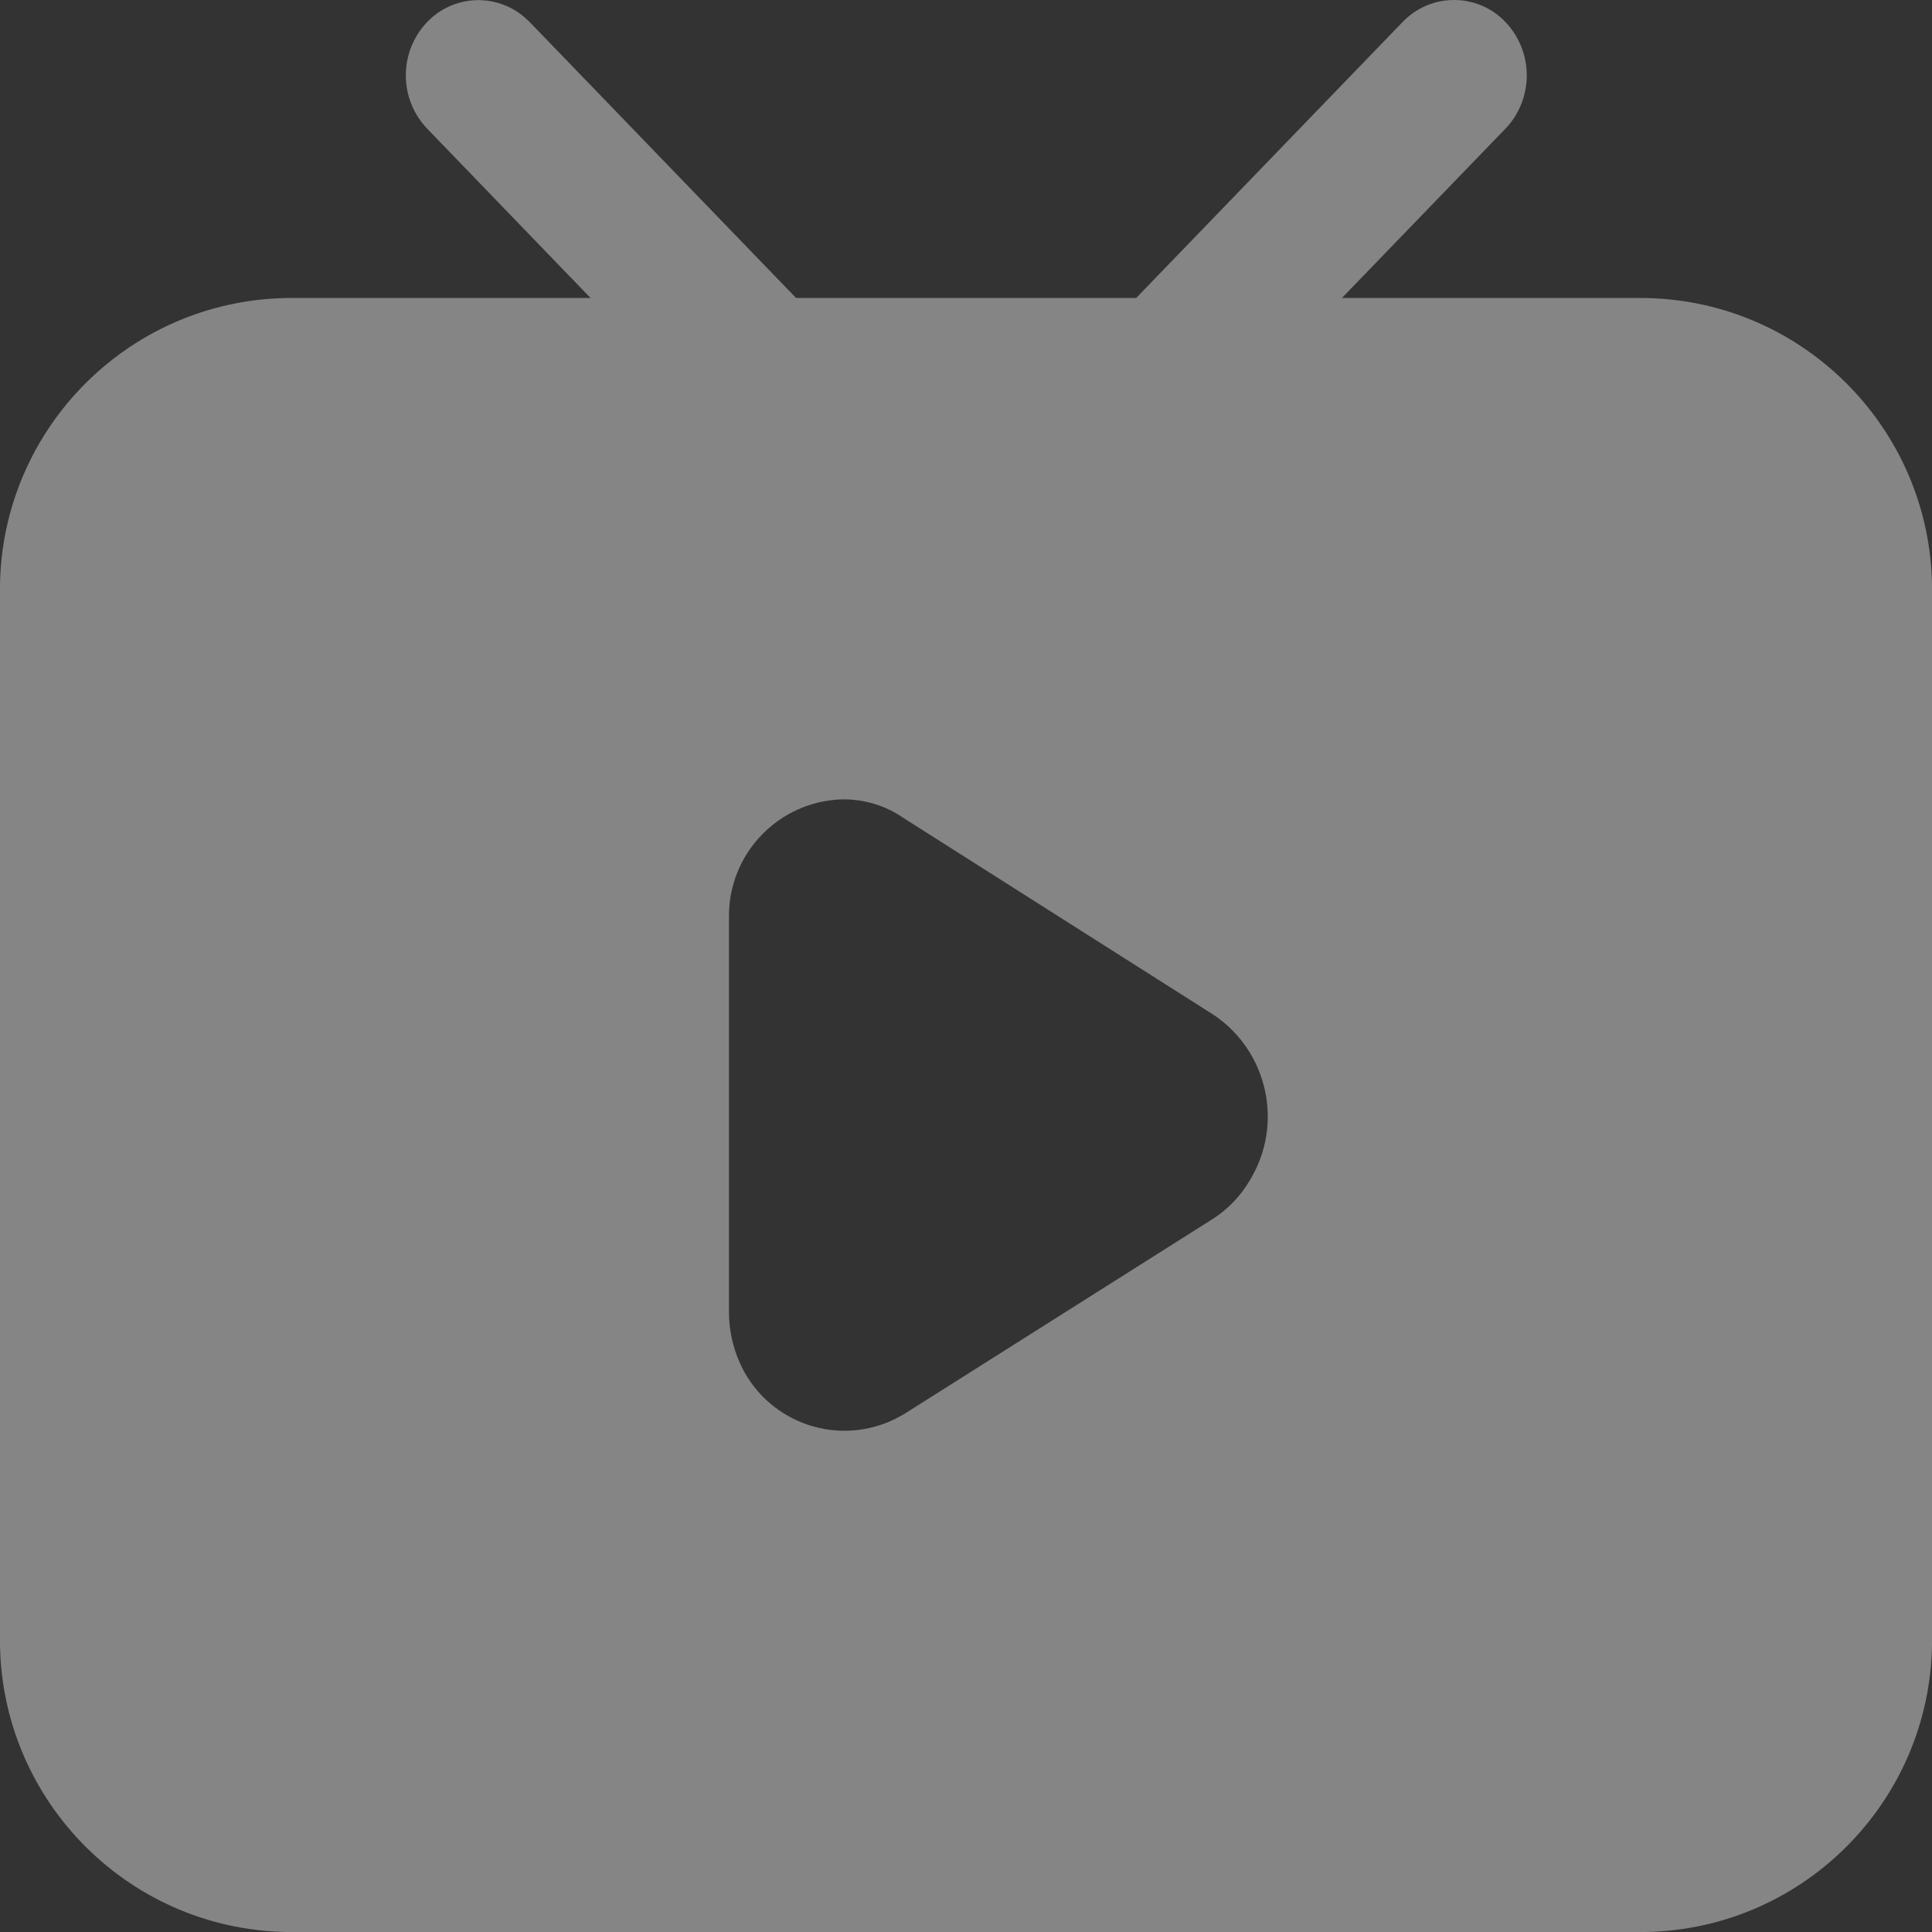 <?xml version="1.0" encoding="UTF-8"?>
<svg width="16px" height="16px" viewBox="0 0 16 16" version="1.1" xmlns="http://www.w3.org/2000/svg" xmlns:xlink="http://www.w3.org/1999/xlink">
    <rect x="0" y="0" width="16" height="16" fill="#333333" stroke="none"/>
    <title>形状</title>
    <g id="页面-1" stroke="none" stroke-width="1" fill="none" fill-rule="evenodd" opacity="0.399">
        <g id="切图整合" transform="translate(-511, -194)" fill="#FFFFFF" fill-rule="nonzero">
            <path d="M523.446,194.161 C523.453,194.168 523.46,194.176 523.468,194.183 C523.7,194.427 523.703,194.81 523.475,195.058 L523.468,195.065 L522.113,196.468 L524.629,196.468 C525.963,196.493 527.024,197.595 527,198.928 L527,207.539 C527.024,208.873 525.963,209.975 524.629,210 L513.371,210 C512.037,209.975 510.976,208.873 511,207.539 L511,198.928 C510.976,197.594 512.037,196.493 513.371,196.468 L515.891,196.468 L514.537,195.065 C514.302,194.818 514.302,194.43 514.537,194.183 C514.761,193.948 515.133,193.94 515.367,194.164 C515.374,194.17 515.38,194.177 515.387,194.183 L517.593,196.468 L520.409,196.468 L522.615,194.183 C522.839,193.948 523.211,193.938 523.446,194.161 Z M517.982,200.62 C517.451,200.631 517.029,201.069 517.037,201.6 L517.037,204.868 C517.038,205.042 517.082,205.214 517.167,205.367 C517.426,205.824 518.005,205.984 518.462,205.725 L518.482,205.714 L518.482,205.714 L521.037,204.099 C521.167,204.017 521.275,203.905 521.352,203.772 C521.632,203.311 521.501,202.711 521.056,202.408 L518.482,200.774 C518.335,200.672 518.16,200.619 517.982,200.62 Z" id="形状"></path>
        </g>
    </g>
</svg>